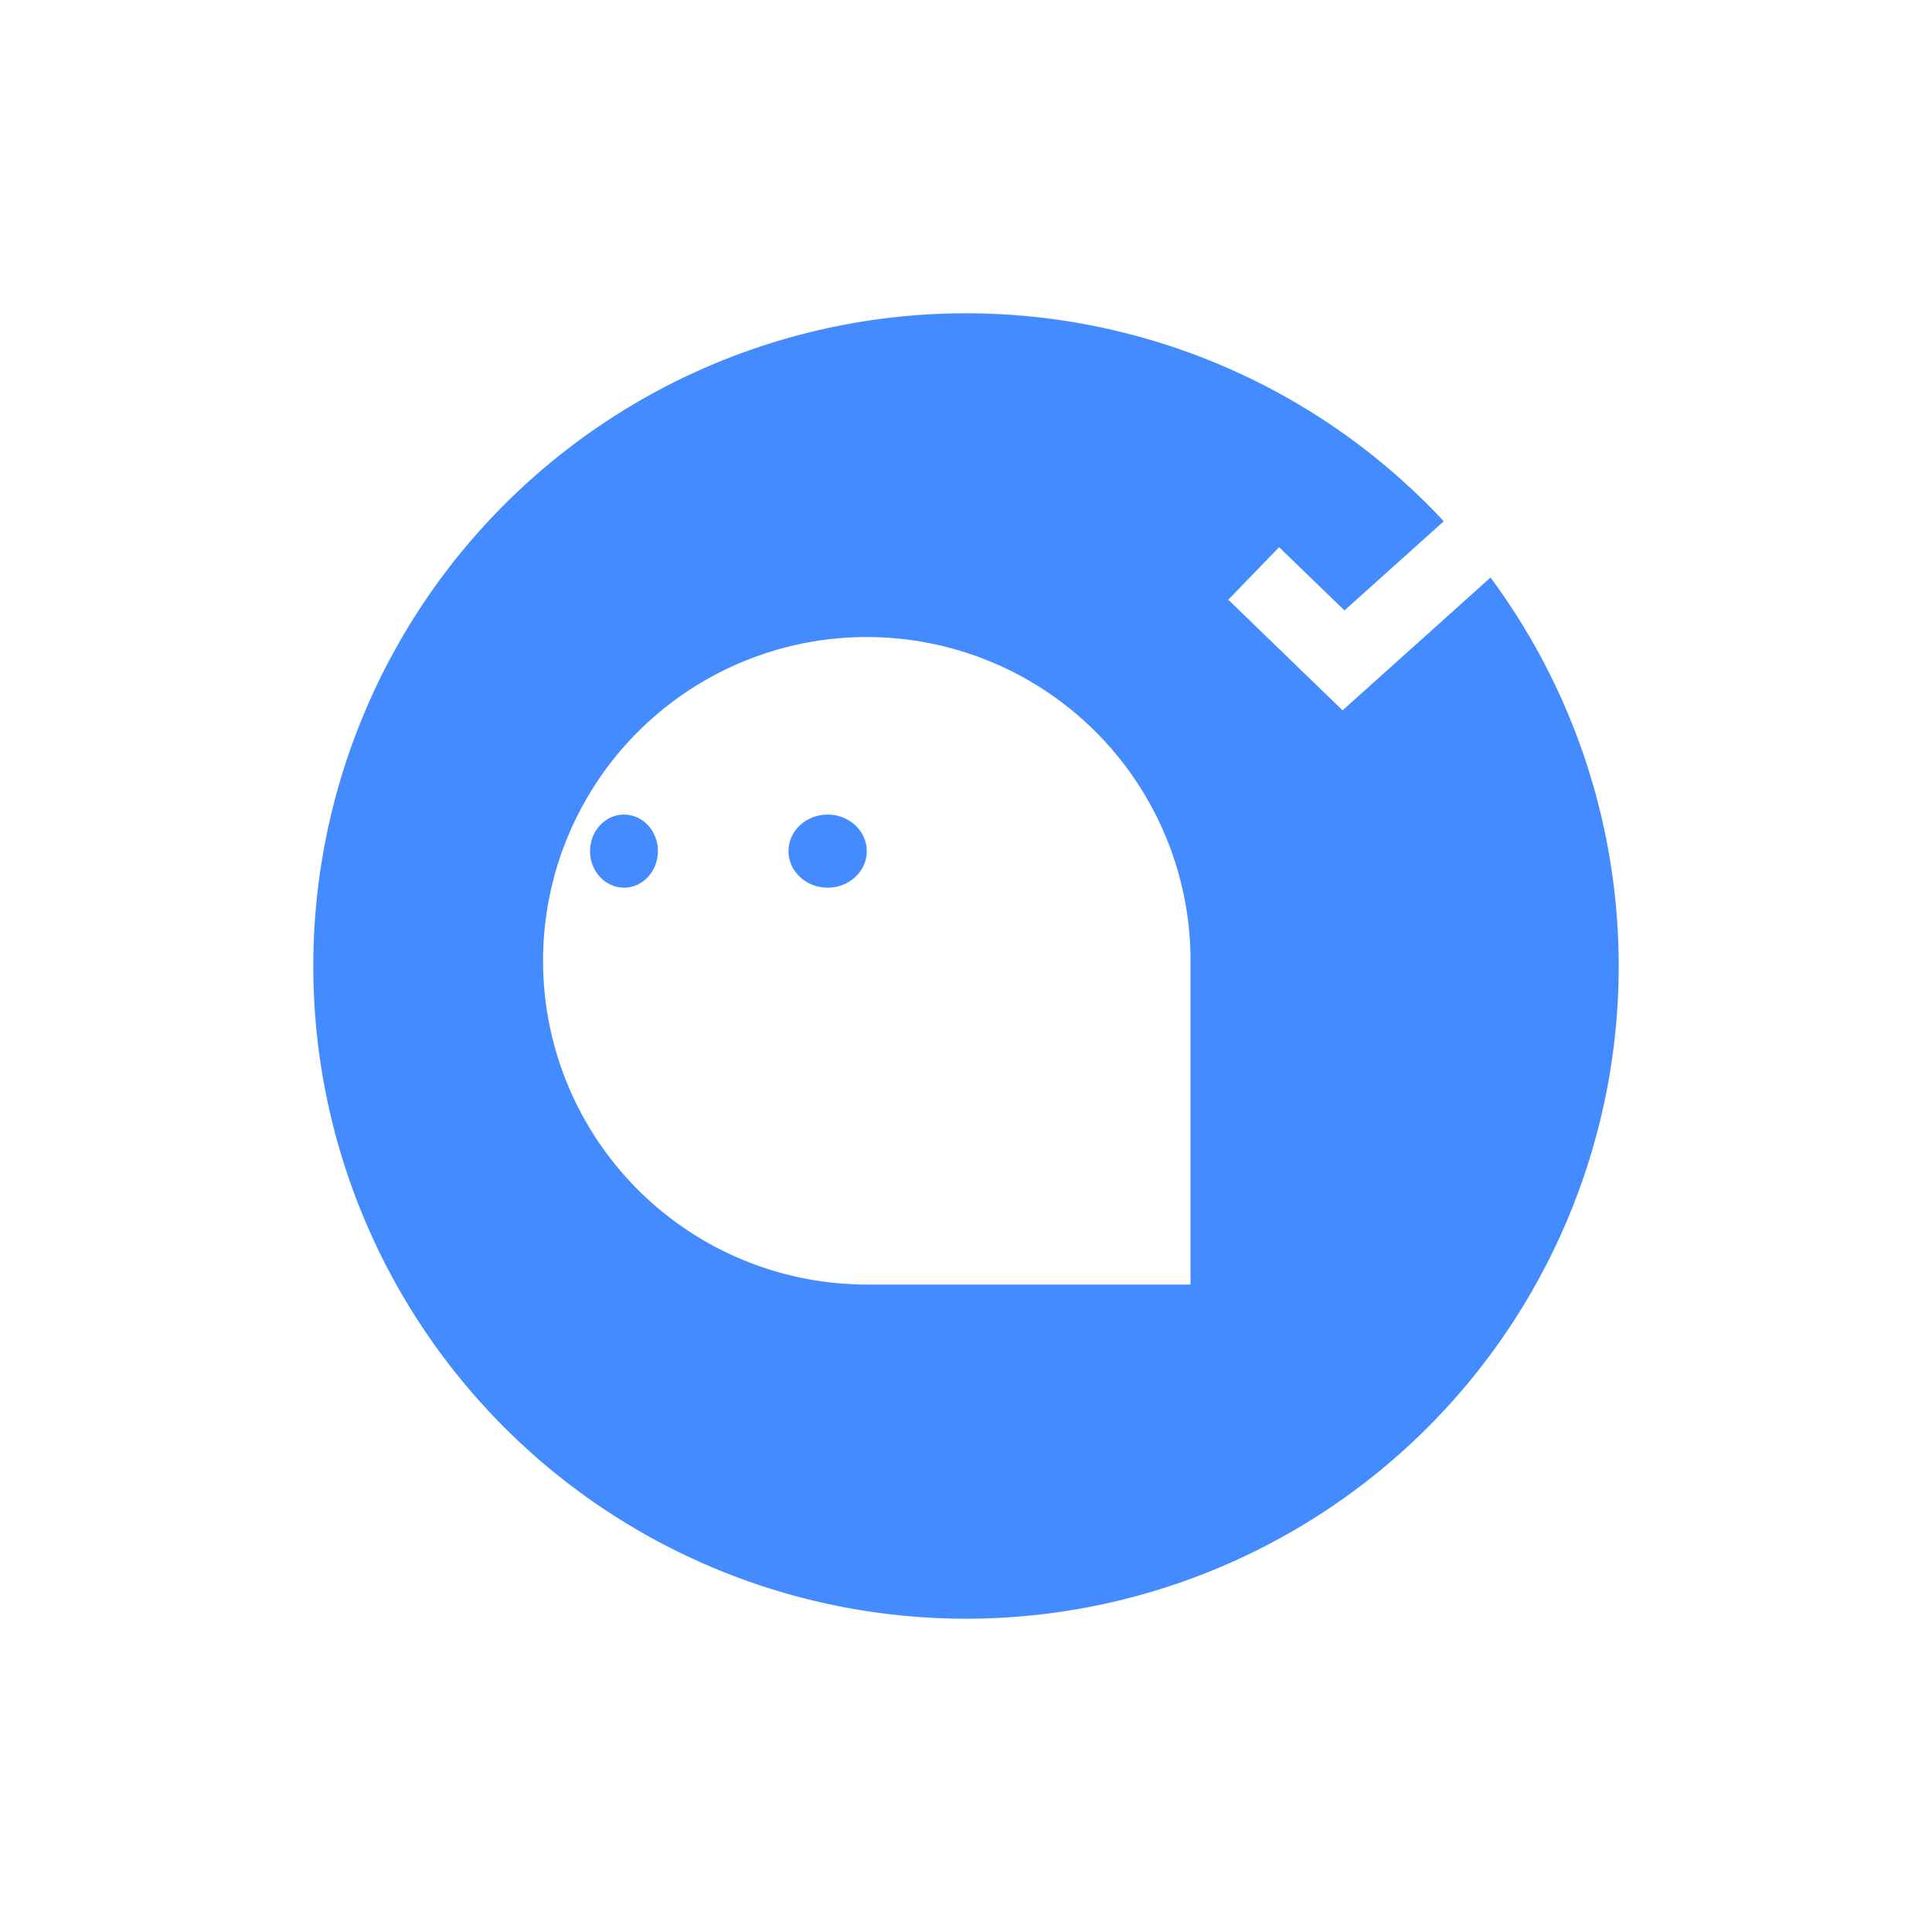 <svg xmlns="http://www.w3.org/2000/svg" xmlns:xlink="http://www.w3.org/1999/xlink" width="370" height="370" viewBox="0 0 370 370">
  <defs>
    <filter id="패스_1472" x="0" y="0" width="370" height="370" filterUnits="userSpaceOnUse">
      <feOffset dx="5" dy="20" input="SourceAlpha"/>
      <feGaussianBlur stdDeviation="20" result="blur"/>
      <feFlood flood-color="#1e57e9" flood-opacity="0.4"/>
      <feComposite operator="in" in2="blur"/>
      <feComposite in="SourceGraphic"/>
    </filter>
    <filter id="패스_1482" x="220.23" y="71.607" width="95.349" height="79.436" filterUnits="userSpaceOnUse">
      <feOffset dx="5" dy="8" input="SourceAlpha"/>
      <feGaussianBlur stdDeviation="5" result="blur-2"/>
      <feFlood flood-opacity="0.161"/>
      <feComposite operator="in" in2="blur-2"/>
      <feComposite in="SourceGraphic"/>
    </filter>
    <filter id="합치기_3" x="74" y="92" width="184" height="184" filterUnits="userSpaceOnUse">
      <feOffset dx="8" dy="20" input="SourceAlpha"/>
      <feGaussianBlur stdDeviation="10" result="blur-3"/>
      <feFlood flood-opacity="0.161"/>
      <feComposite operator="in" in2="blur-3"/>
      <feComposite in="SourceGraphic"/>
    </filter>
  </defs>
  <g id="그룹_1549" data-name="그룹 1549" transform="translate(-180 -340)">
    <g transform="matrix(1, 0, 0, 1, 180, 340)" filter="url(#패스_1472)">
      <path id="패스_1472-2" data-name="패스 1472" d="M125,0A125,125,0,1,1,0,125,125,125,0,0,1,125,0Z" transform="translate(55 40)" fill="#438bff"/>
    </g>
    <g transform="matrix(1, 0, 0, 1, 180, 340)" filter="url(#패스_1482)">
      <path id="패스_1482-2" data-name="패스 1482" d="M5748.015,6526.822l17.206,16.652,38.6-34.659" transform="translate(-5512.92 -6425)" fill="none" stroke="#fff" stroke-width="14"/>
    </g>
    <g id="그룹_1370" data-name="그룹 1370" transform="translate(-7400.099 3152.901)">
      <g transform="matrix(1, 0, 0, 1, 7580.1, -2812.9)" filter="url(#합치기_3)">
        <path id="합치기_3-2" data-name="합치기 3" d="M60.708,124v-.013a62,62,0,1,1,63.279-63.279H124V124Z" transform="translate(96 102)" fill="#fff"/>
      </g>
      <ellipse id="타원_291" data-name="타원 291" cx="6.5" cy="7" rx="6.5" ry="7" transform="translate(7693.099 -2656.901)" fill="#438bff"/>
      <ellipse id="타원_292" data-name="타원 292" cx="7.5" cy="7" rx="7.5" ry="7" transform="translate(7731.099 -2656.901)" fill="#438bff"/>
    </g>
  </g>
</svg>

